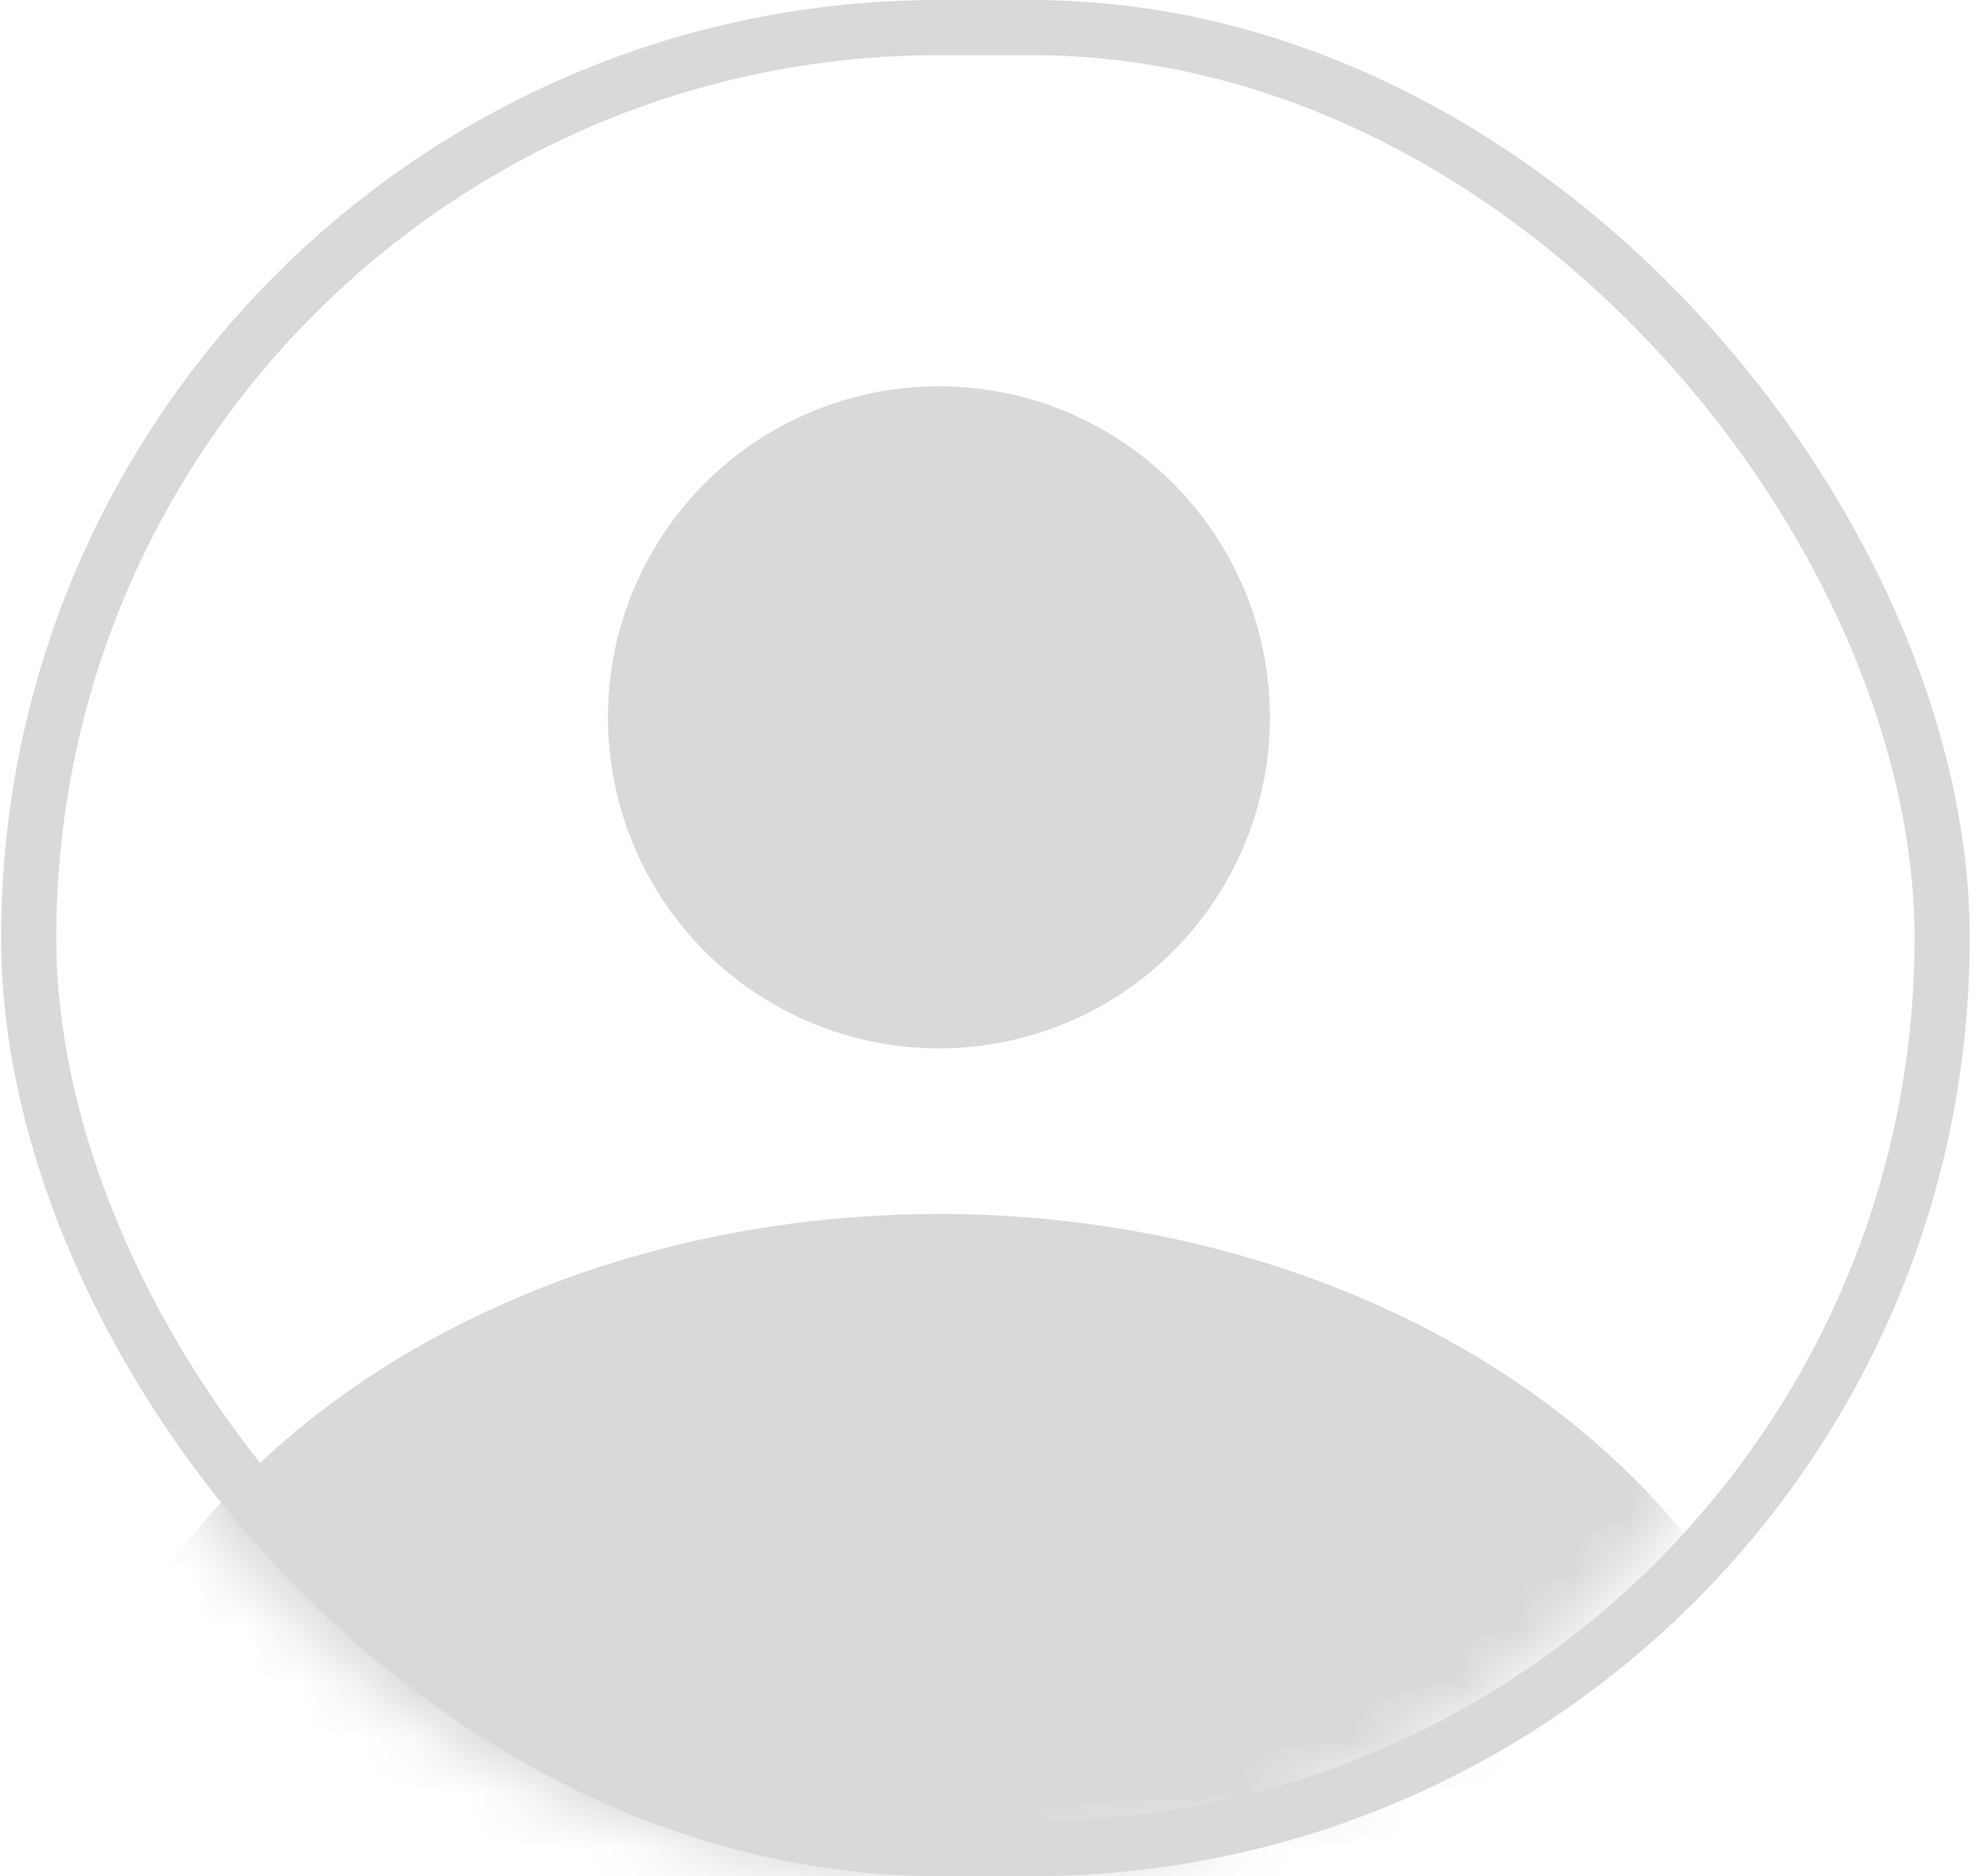 <svg width="36" height="34" viewBox="0 0 36 34" fill="none" xmlns="http://www.w3.org/2000/svg">
<mask id="mask0_124_5" style="mask-type:alpha" maskUnits="userSpaceOnUse" x="0" y="0" width="35" height="34">
<circle cx="17.02" cy="17" r="17" fill="#D9D9D9"/>
</mask>
<g mask="url(#mask0_124_5)">
<circle cx="17.02" cy="13" r="6" fill="#D9D9D9"/>
<path d="M33.02 34.5C33.02 32.858 32.606 31.233 31.802 29.716C30.998 28.2 29.82 26.822 28.334 25.661C26.848 24.5 25.084 23.58 23.143 22.951C21.202 22.323 19.121 22 17.02 22C14.919 22 12.838 22.323 10.897 22.951C8.956 23.58 7.192 24.5 5.707 25.661C4.221 26.822 3.042 28.2 2.238 29.716C1.434 31.233 1.02 32.858 1.02 34.5L17.02 34.5H33.02Z" fill="#D9D9D9"/>
</g>
<rect x="0.52" y="0.5" width="34.685" height="33" rx="16.5" stroke="#D9D9D9"/>
</svg>
